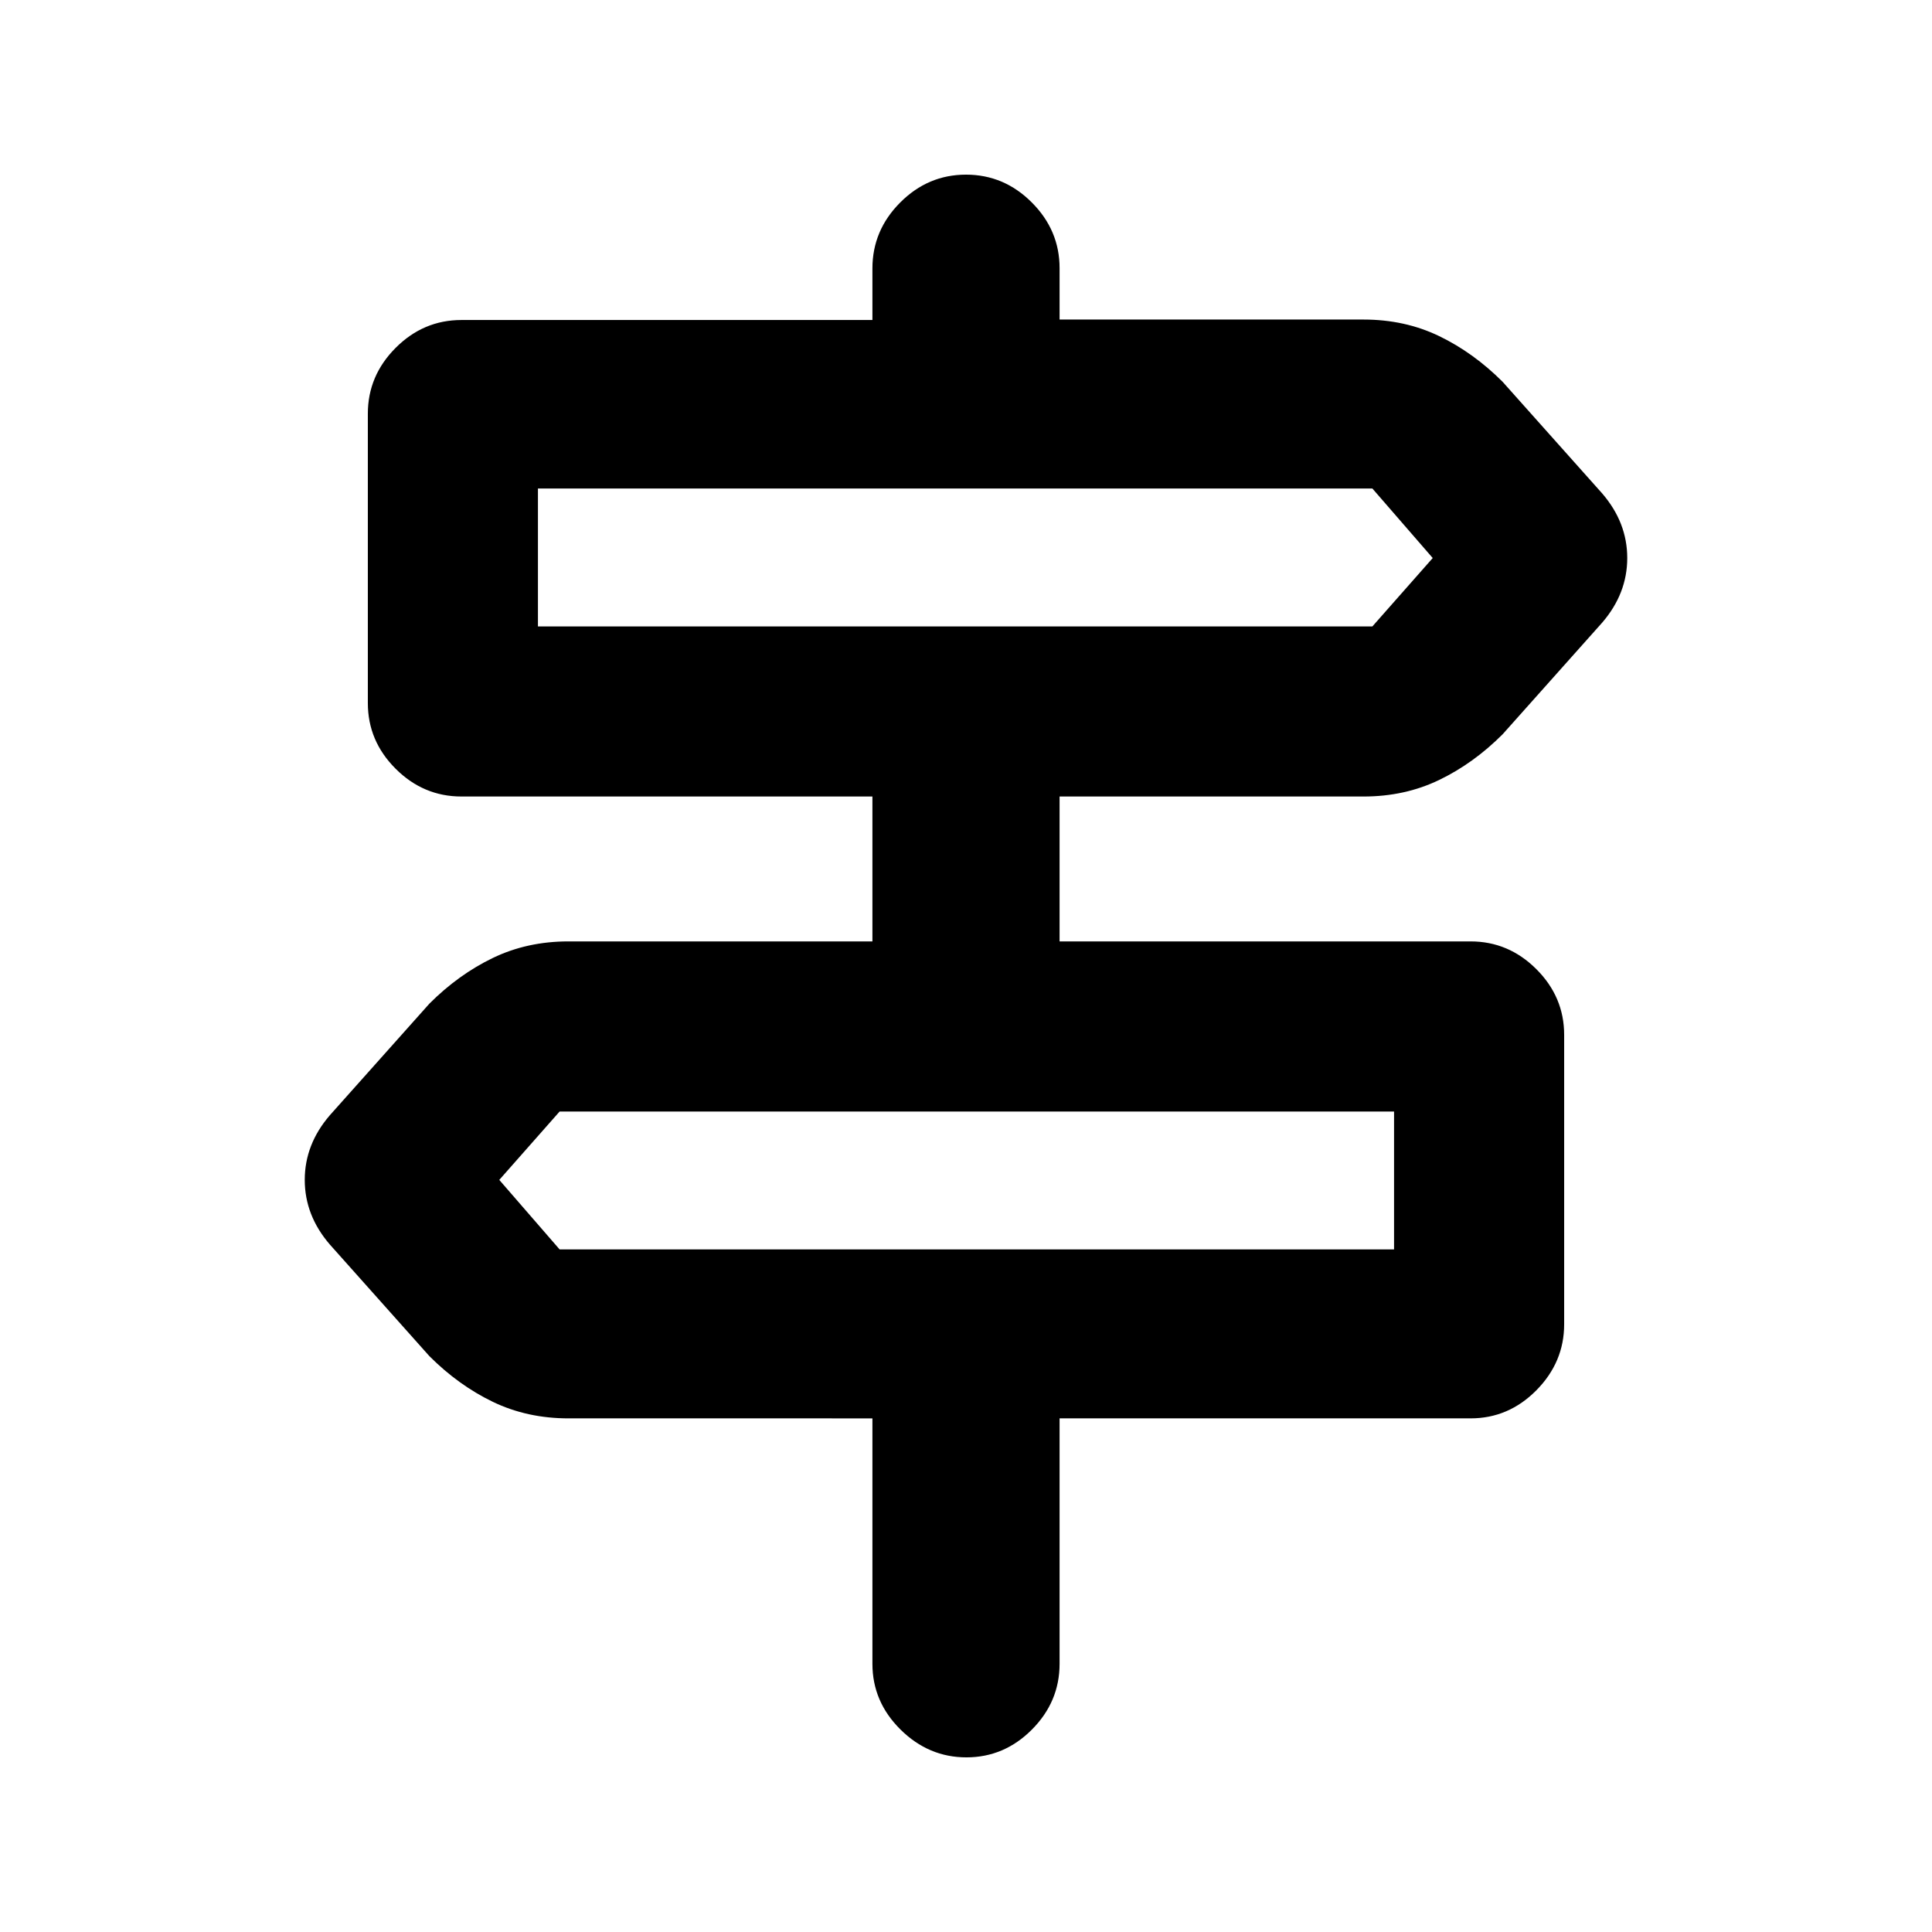 <svg xmlns="http://www.w3.org/2000/svg" height="20" viewBox="0 -960 960 960" width="20"><path d="M433.5-133.28v-121.94H282.46q-20.53 0-37.58-8.22-17.05-8.23-31.51-22.69l-49.48-55.48q-12.46-14.45-12.46-32.11 0-17.65 12.46-32.11l49.48-55.47q14.46-14.46 31.51-22.69t37.58-8.23H433.5v-72H229.28q-18.88 0-32.69-13.79-13.81-13.79-13.81-32.65v-143.78q0-18.86 13.81-32.71 13.81-13.84 32.69-13.84H433.5v-25.61q0-18.94 13.81-32.78 13.8-13.84 32.69-13.84 18.89 0 32.69 13.81 13.81 13.81 13.81 32.69v25.5h151.04q20.53 0 37.58 8.23 17.05 8.23 31.51 22.69l49.48 55.47q12.46 14.46 12.46 32.11t-12.46 32.11l-49.48 55.48q-14.46 14.46-31.51 22.68-17.05 8.23-37.58 8.23H526.5v72h204.22q18.88 0 32.69 13.79 13.81 13.79 13.81 32.66v143.78q0 18.86-13.81 32.82-13.81 13.95-32.69 13.95H526.5v121.94q0 18.88-13.75 32.69-13.74 13.81-32.54 13.81-18.8 0-32.75-13.81-13.96-13.81-13.96-32.69ZM267.3-648.74h414.63l29.98-33.98-29.98-34.54H267.3v68.52Zm10.77 309.57H692.7v-68.52H278.07l-29.98 33.97 29.98 34.55ZM267.3-648.74v-68.52 68.52Zm425.4 309.57v-68.52 68.52Z"/></svg>
